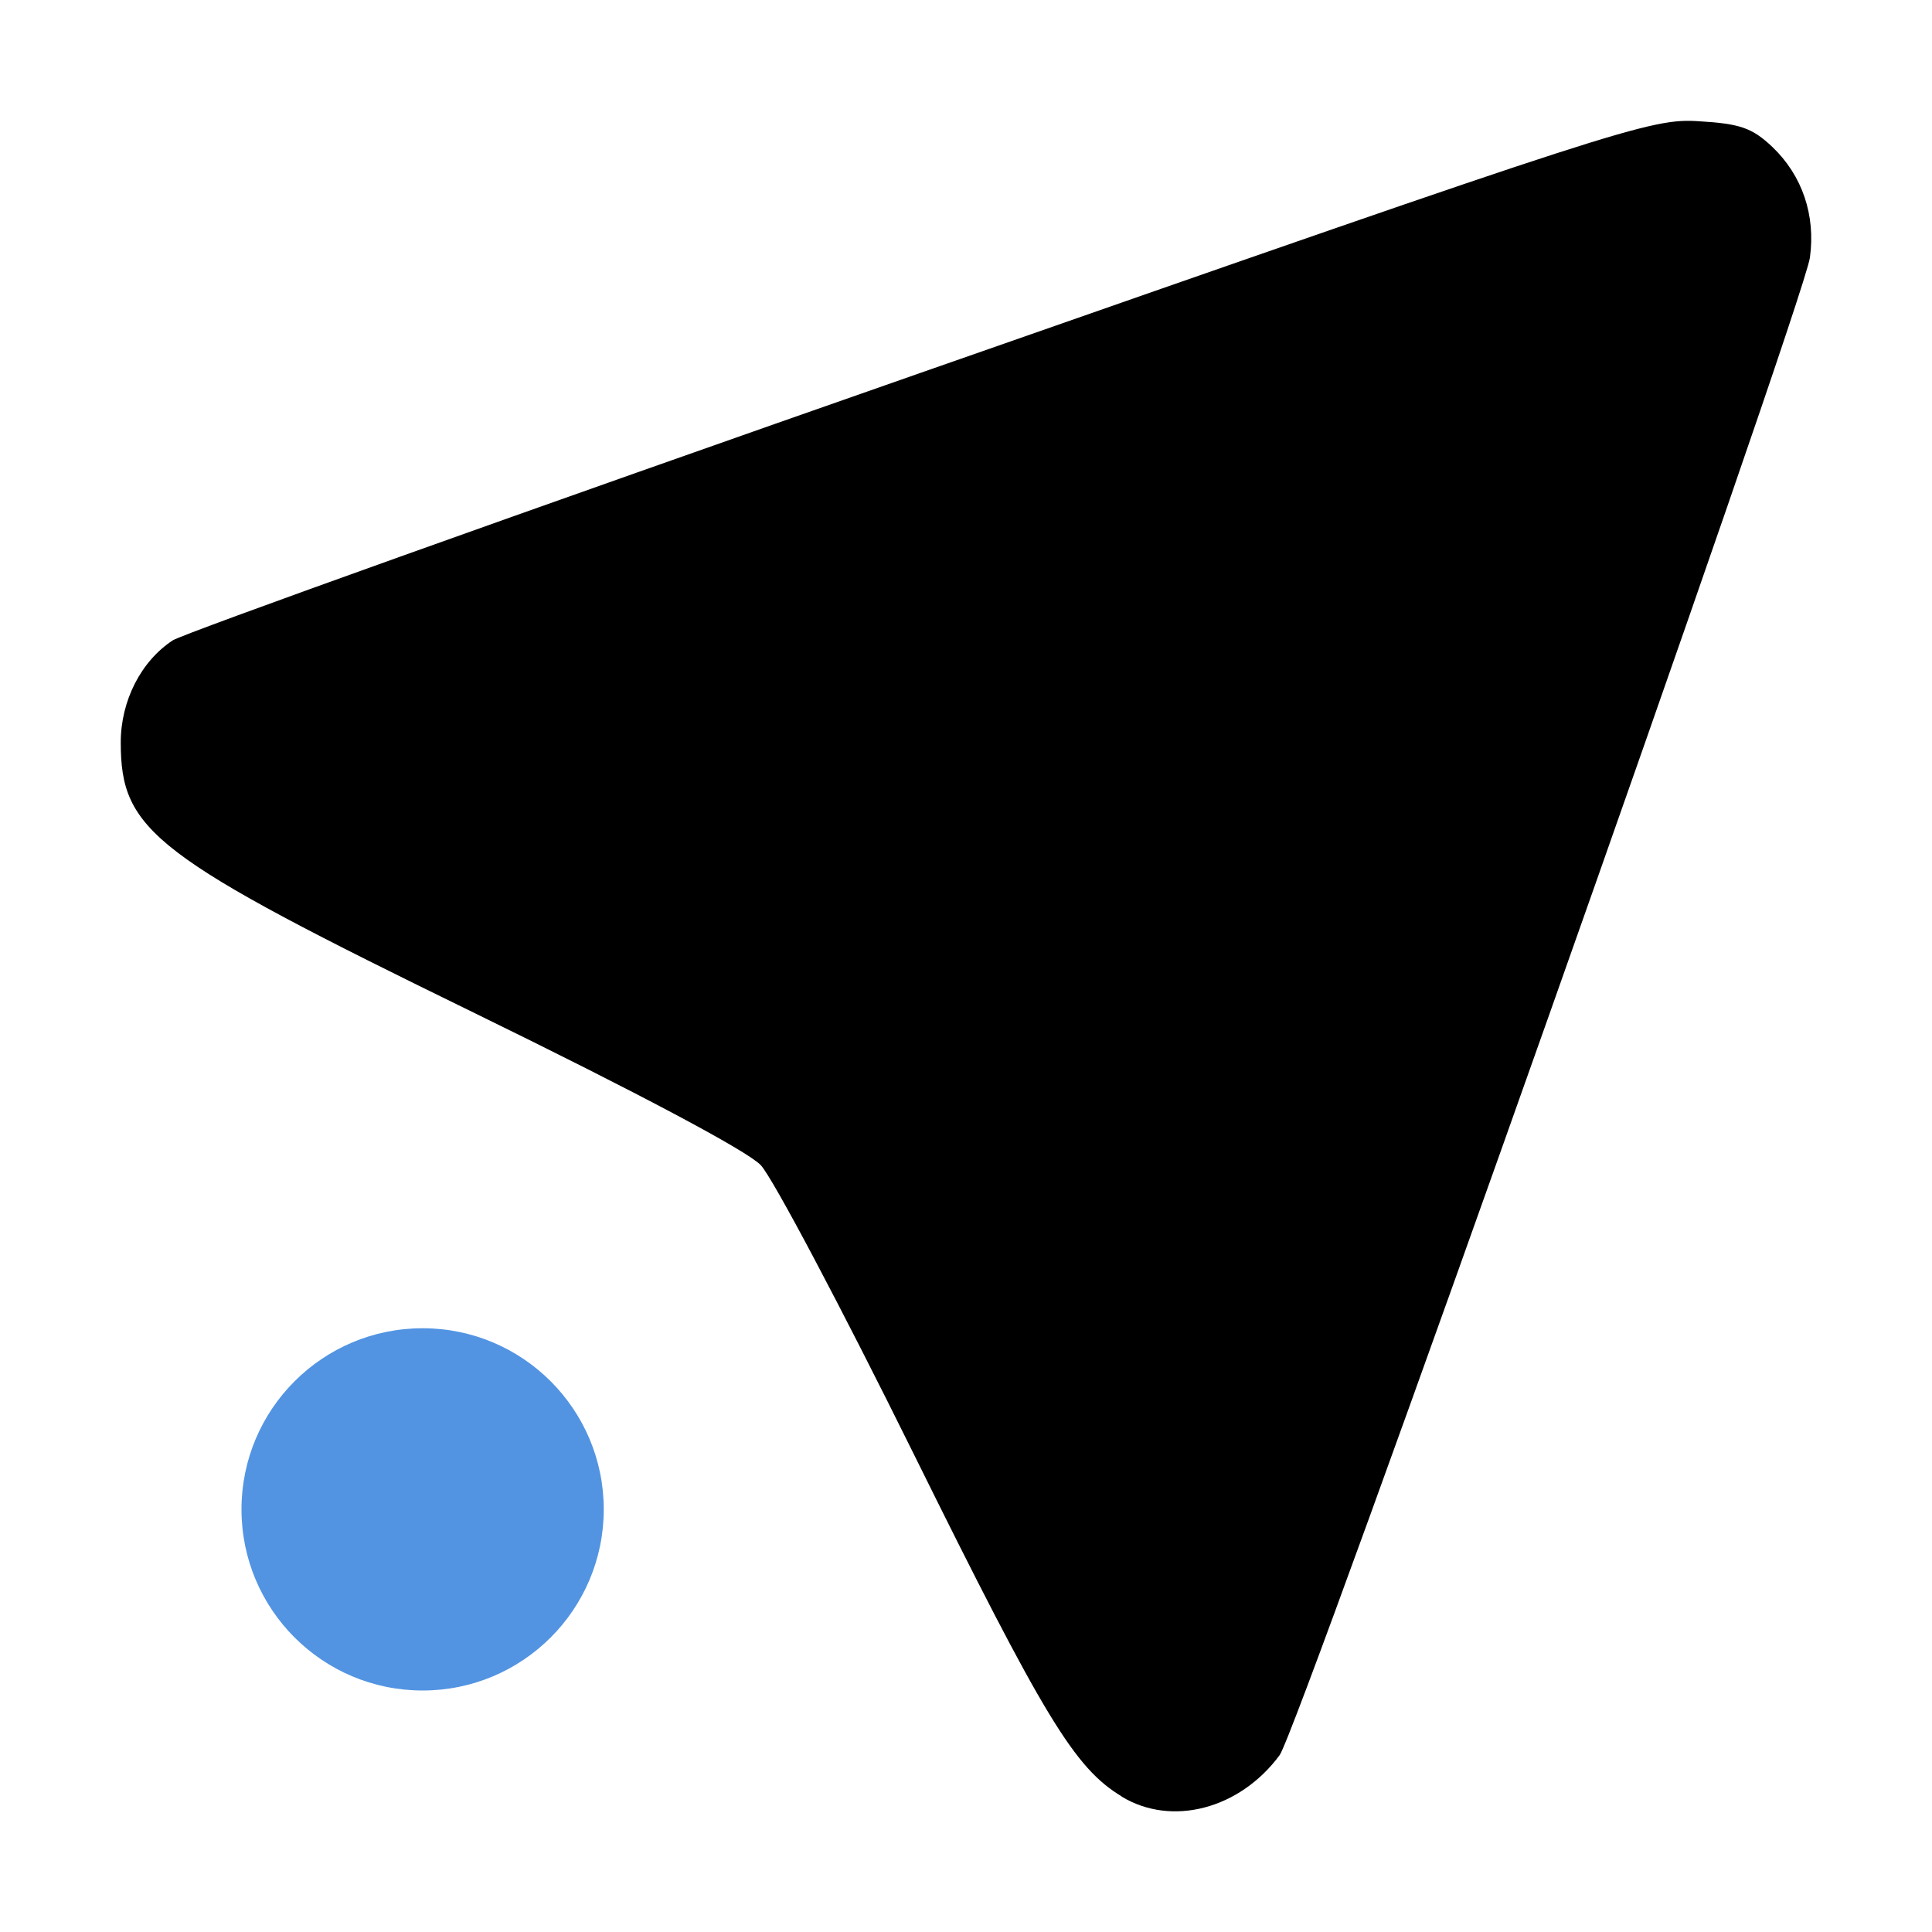 <svg xmlns="http://www.w3.org/2000/svg" width="16" height="16" version="1">
 <defs>
  <style id="current-color-scheme" type="text/css">
   .ColorScheme-Text { color:#000000; } .ColorScheme-Highlight { color:#5294e2; }
  </style>
 </defs>
 <path style="fill:currentColor" class="ColorScheme-Text" d="M 9.289,14.877 C 8.899,14.641 8.65,14.231 7.567,12.041 6.968,10.829 6.398,9.752 6.3,9.649 6.19,9.532 5.286,9.052 3.937,8.393 1.271,7.092 1,6.885 1,6.148 1,5.804 1.168,5.475 1.431,5.303 1.522,5.245 4.309,4.247 7.626,3.087 13.453,1.049 13.67,0.979 14.068,1.004 14.412,1.024 14.512,1.06 14.678,1.217 14.926,1.454 15.037,1.782 14.989,2.133 14.937,2.51 10.753,14.327 10.597,14.536 10.266,14.983 9.703,15.13 9.288,14.878 Z"/>
 <circle style="fill:currentColor" class="ColorScheme-Highlight" cx="3.5" cy="12.5" r="1.5"/>
</svg>

